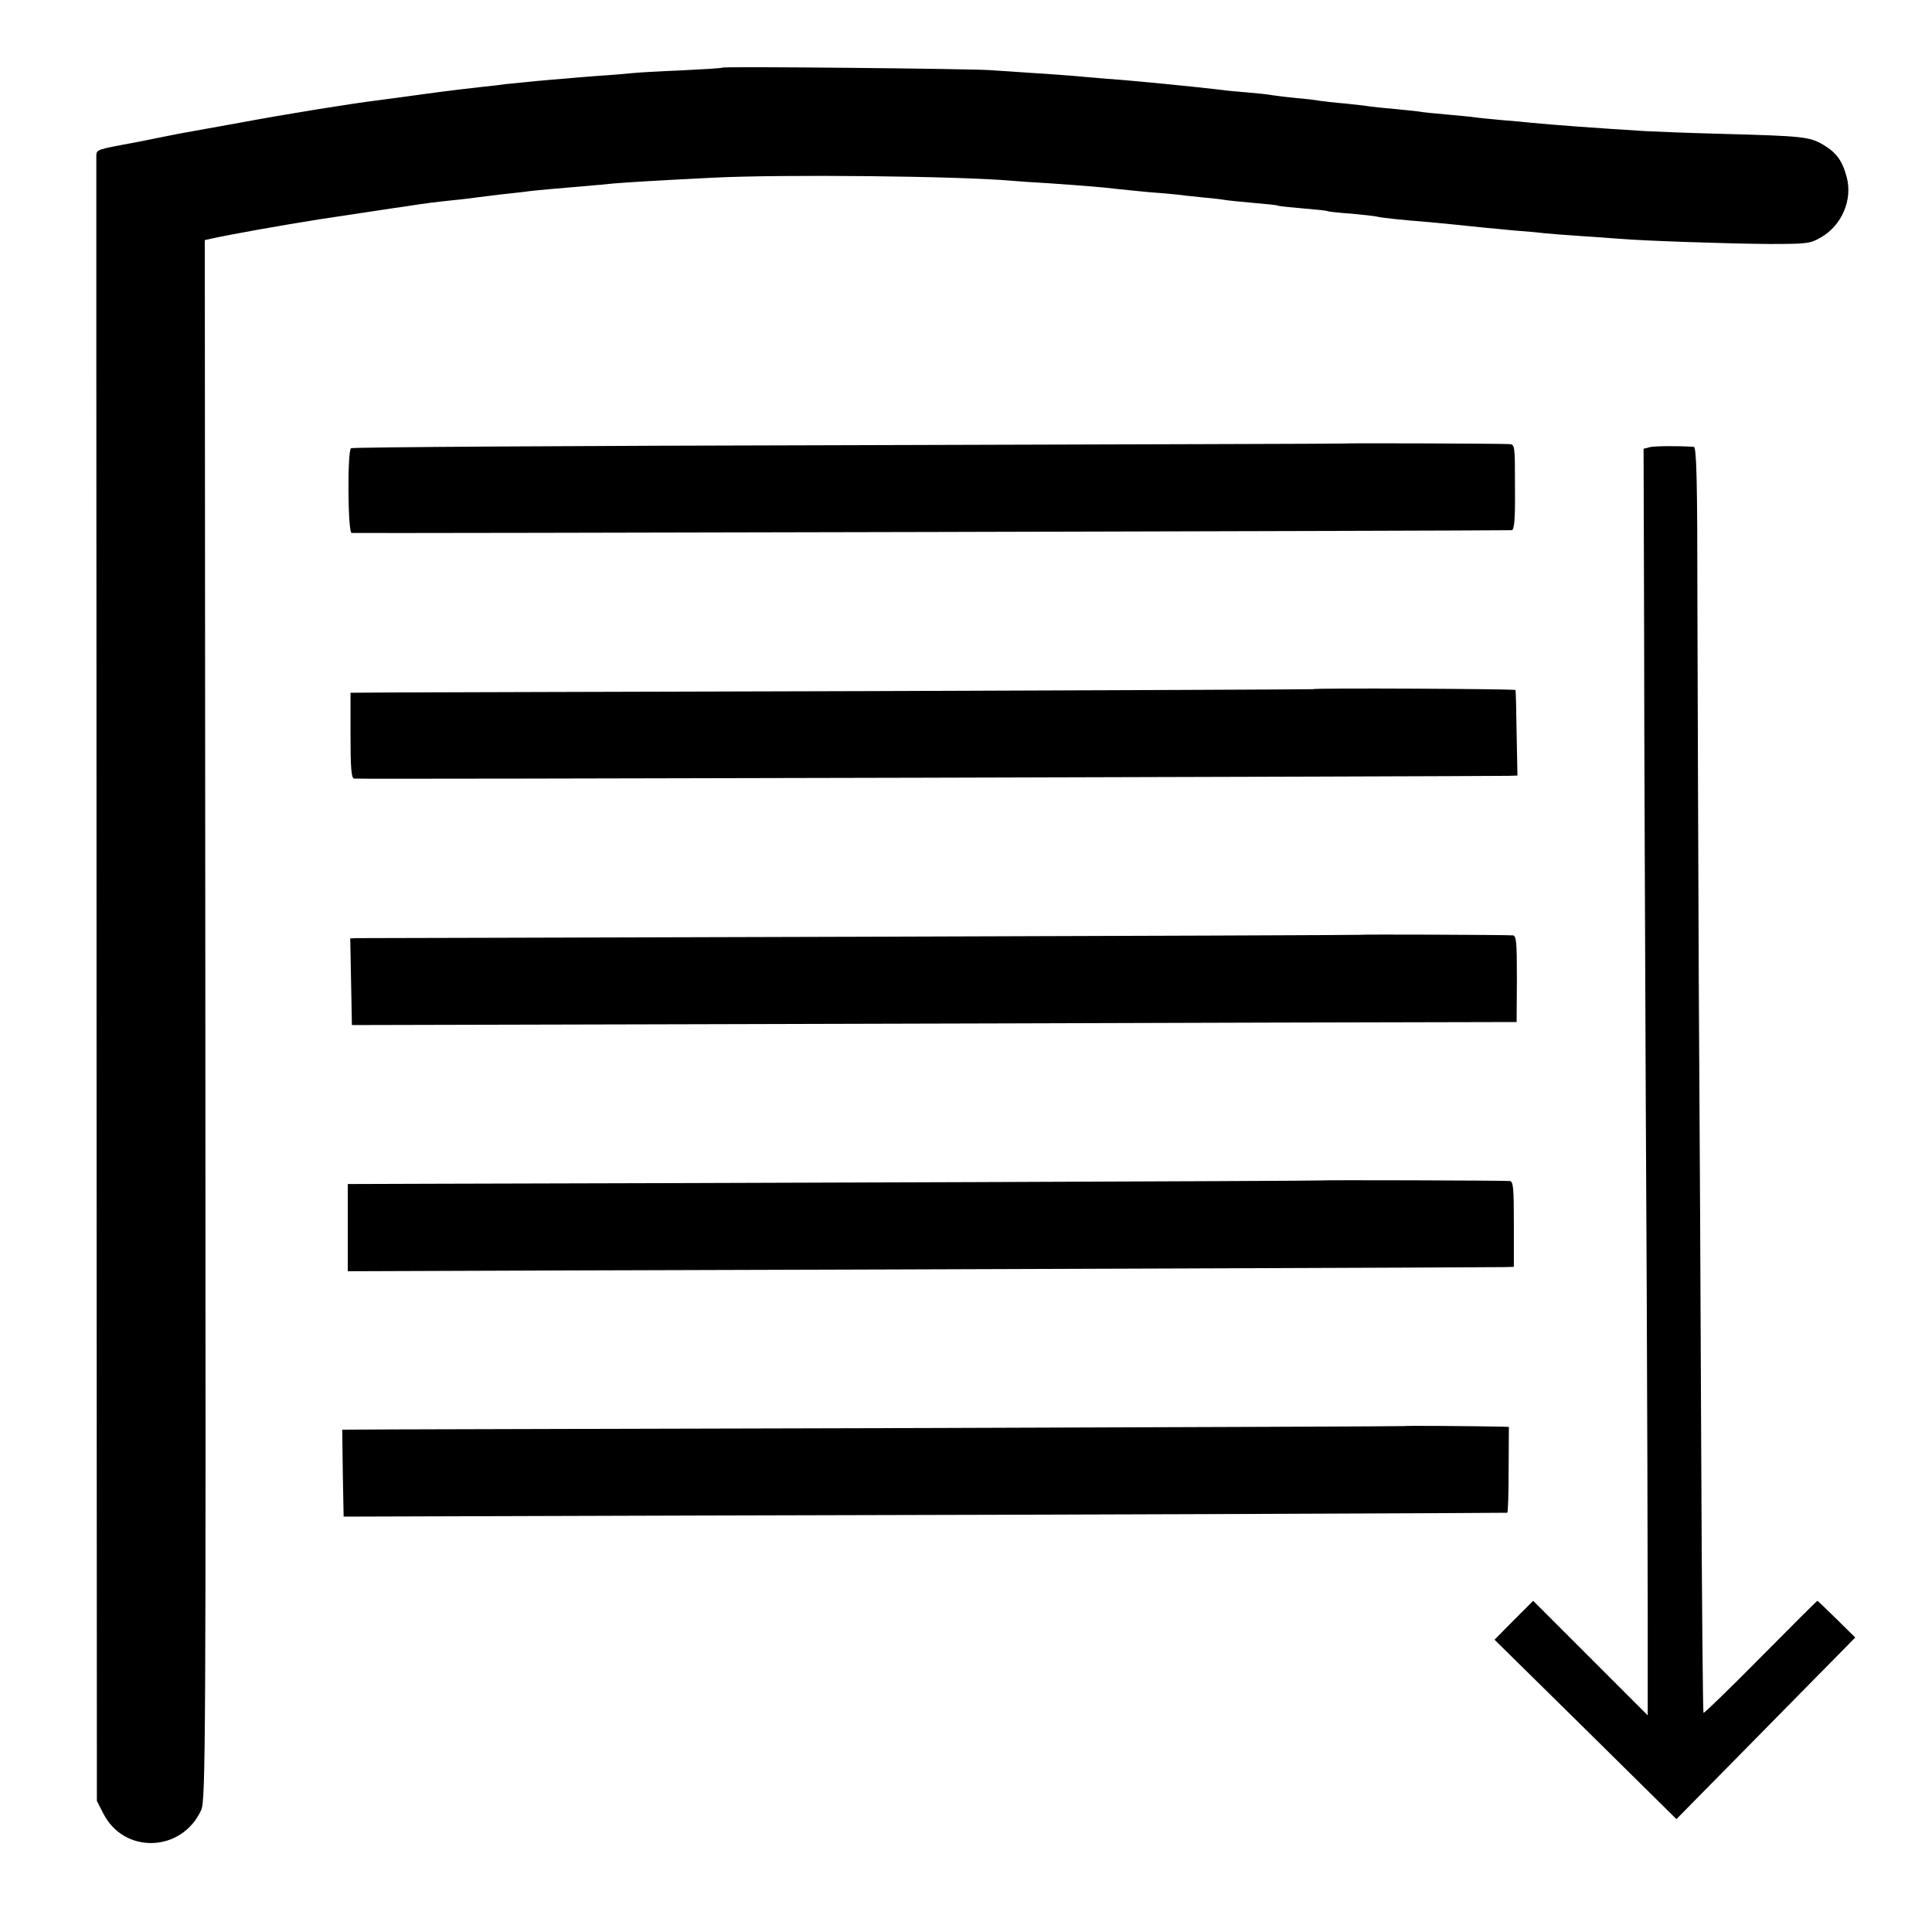 <?xml version="1.0" standalone="no"?>
<!DOCTYPE svg PUBLIC "-//W3C//DTD SVG 20010904//EN"
 "http://www.w3.org/TR/2001/REC-SVG-20010904/DTD/svg10.dtd">
<svg version="1.0" xmlns="http://www.w3.org/2000/svg"
 width="700pt" height="700pt" viewBox="0 0 700 700"
 preserveAspectRatio="xMidYMid meet">
<g transform="translate(0,700) scale(0.1,-0.1)"
fill="#000000" stroke="none">
<path d="M2618 6755 c-2 -2 -68 -6 -148 -10 -80 -3 -161 -8 -180 -10 -19 -2
-75 -7 -125 -10 -49 -4 -103 -8 -120 -10 -16 -1 -64 -5 -105 -9 -41 -4 -91 -9
-110 -11 -19 -3 -57 -7 -85 -10 -107 -12 -183 -22 -275 -35 -36 -5 -83 -11
-105 -14 -96 -12 -321 -48 -498 -81 -106 -19 -205 -37 -222 -40 -16 -3 -50
-10 -75 -15 -25 -5 -58 -12 -75 -15 -147 -27 -145 -27 -146 -49 0 -11 0 -329
0 -706 0 -377 1 -1713 1 -2970 l1 -2285 23 -45 c75 -149 285 -142 355 12 16
34 17 235 15 2862 l-2 2826 22 5 c83 18 247 47 391 70 32 5 237 36 265 40 14
2 44 6 68 10 52 8 81 12 157 20 33 3 71 8 85 10 14 2 50 6 80 10 30 3 71 8 90
10 19 3 62 7 95 10 114 10 170 14 225 20 62 5 161 11 360 21 252 13 897 6
1087 -11 21 -2 81 -6 133 -9 117 -8 204 -15 250 -21 19 -2 69 -7 110 -11 41
-3 89 -7 105 -9 17 -2 57 -7 90 -10 33 -3 69 -7 80 -9 11 -2 58 -7 105 -11 47
-4 87 -8 90 -10 3 -2 43 -6 90 -10 47 -4 87 -8 90 -10 3 -2 41 -6 85 -9 44 -4
87 -9 95 -11 14 -4 89 -12 190 -20 45 -4 134 -13 200 -20 19 -2 67 -6 105 -10
39 -3 88 -7 110 -10 22 -2 81 -7 130 -10 50 -3 113 -8 140 -10 96 -8 401 -18
545 -19 134 0 148 1 186 23 77 43 117 137 95 219 -16 60 -37 89 -86 118 -50
29 -75 31 -365 39 -118 3 -244 8 -280 10 -193 12 -326 22 -410 30 -19 2 -69 7
-110 10 -41 4 -85 8 -97 10 -12 2 -57 6 -100 10 -43 4 -89 8 -103 11 -14 2
-56 6 -95 10 -38 3 -78 8 -87 9 -9 2 -48 6 -85 10 -37 3 -79 8 -93 10 -14 3
-52 7 -85 10 -33 3 -71 8 -85 10 -14 3 -54 7 -90 10 -36 3 -81 7 -100 10 -84
10 -313 33 -415 40 -44 4 -96 8 -115 10 -19 2 -82 6 -140 10 -58 4 -132 9
-165 11 -72 5 -962 14 -967 9z"/>
<path d="M4867 5393 c-1 -1 -808 -3 -1793 -6 -986 -2 -1796 -7 -1802 -11 -14
-8 -12 -306 2 -307 28 -2 4159 8 4203 10 10 1 13 40 12 156 0 153 0 155 -22
156 -37 2 -599 4 -600 2z"/>
<path d="M5978 5380 l-23 -6 2 -684 c0 -377 4 -1142 6 -1700 5 -811 8 -1922 7
-2165 l0 -40 -208 208 -207 207 -70 -70 -70 -71 330 -325 329 -325 264 268
c145 147 291 296 324 329 l60 61 -68 67 c-37 36 -68 66 -69 66 -2 0 -94 -92
-206 -205 -111 -112 -204 -203 -207 -201 -2 2 -6 415 -8 918 -2 502 -6 1280
-9 1728 -2 448 -4 1068 -5 1378 0 435 -3 562 -13 563 -62 4 -140 3 -159 -1z"/>
<path d="M4757 4503 c-1 -1 -724 -4 -1607 -7 -883 -2 -1667 -5 -1742 -5 l-138
-1 0 -155 c0 -117 3 -155 13 -156 25 -3 4041 8 4183 10 l32 1 -3 153 c-1 83
-3 154 -4 157 -1 4 -730 8 -734 3z"/>
<path d="M4927 3613 c-1 -1 -814 -4 -1807 -7 -993 -3 -1815 -5 -1828 -5 l-23
-1 3 -157 3 -157 1235 3 c679 2 1629 4 2110 6 l875 2 1 156 c0 136 -2 157 -15
158 -28 2 -553 4 -554 2z"/>
<path d="M4786 2723 c-1 -2 -2255 -10 -3228 -12 l-298 -1 0 -158 0 -158 817 3
c1441 4 3337 11 3373 12 l35 1 0 155 c0 131 -2 155 -15 156 -32 2 -682 4 -684
2z"/>
<path d="M5087 1833 c-1 -1 -778 -4 -1727 -7 -949 -2 -1814 -5 -1923 -5 l-197
-1 2 -157 3 -158 1310 4 c1432 3 2897 9 2906 10 3 1 5 71 5 156 l1 155 -26 1
c-100 2 -353 4 -354 2z"/>
</g>
</svg>
